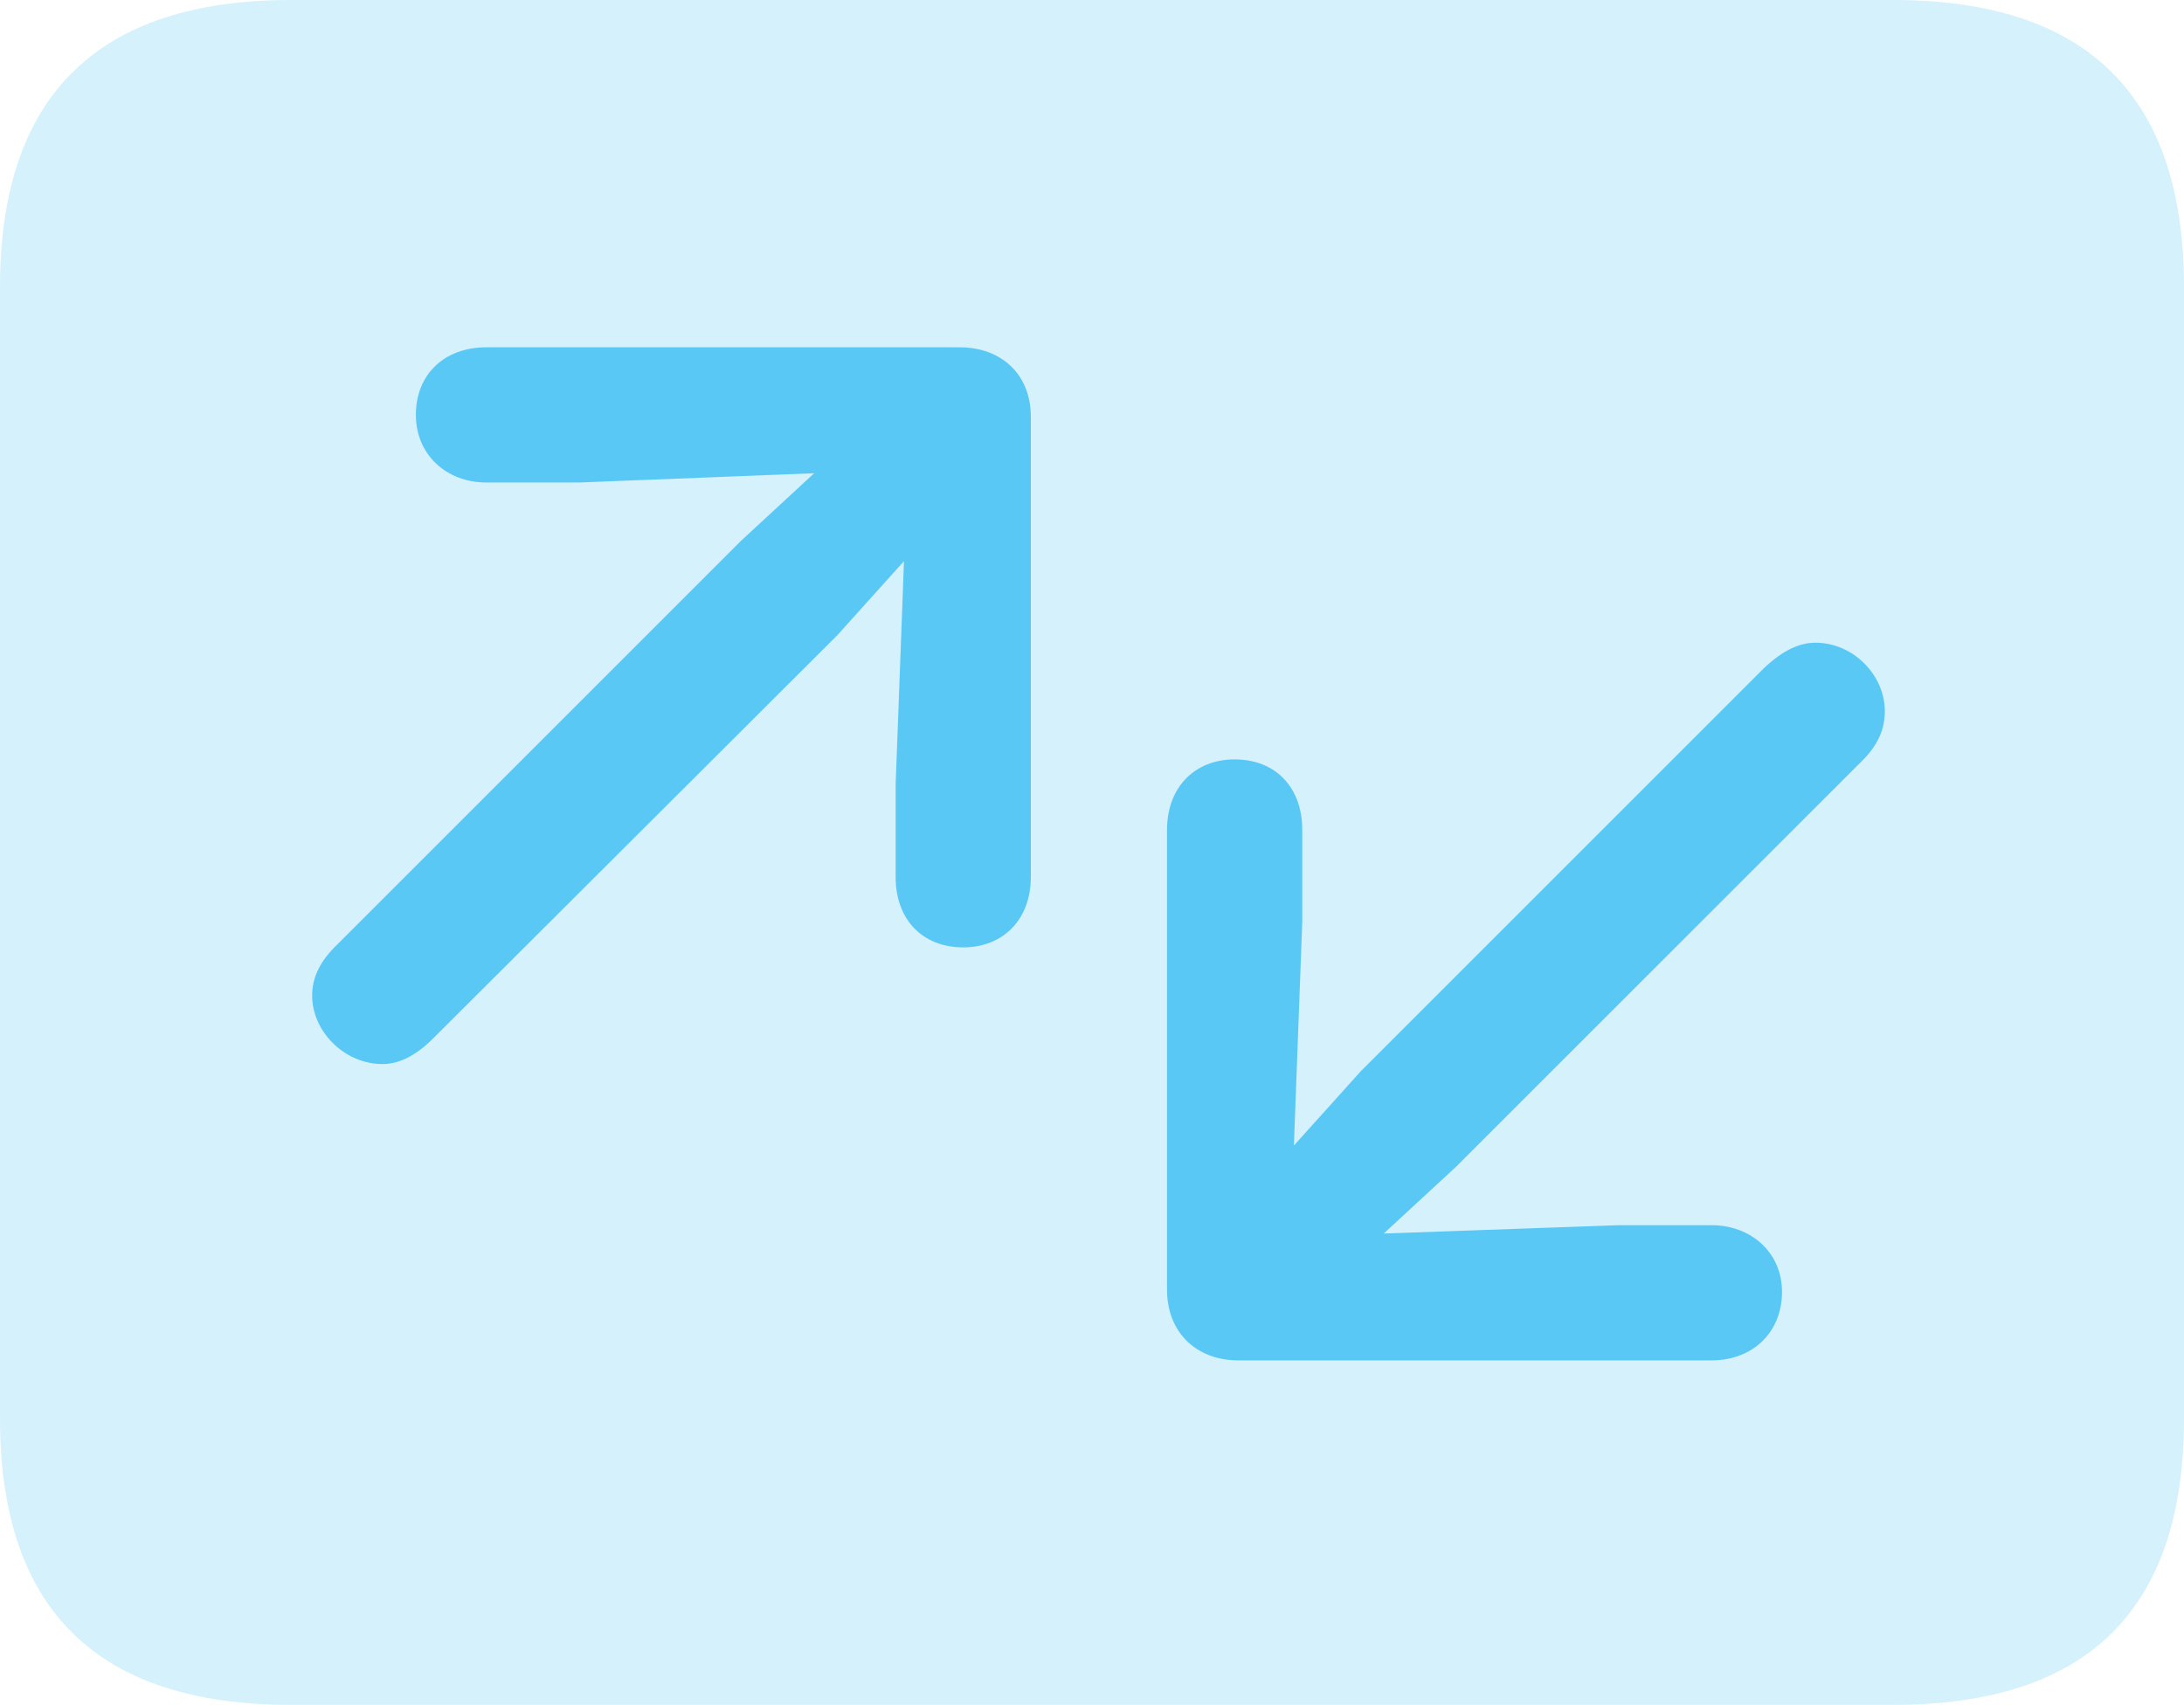 <?xml version="1.0" encoding="UTF-8"?>
<!--Generator: Apple Native CoreSVG 175.5-->
<!DOCTYPE svg
PUBLIC "-//W3C//DTD SVG 1.1//EN"
       "http://www.w3.org/Graphics/SVG/1.1/DTD/svg11.dtd">
<svg version="1.1" xmlns="http://www.w3.org/2000/svg" xmlns:xlink="http://www.w3.org/1999/xlink" width="28.784" height="22.473">
 <g>
  <rect height="22.473" opacity="0" width="28.784" x="0" y="0"/>
  <path d="M3.833 22.473L24.951 22.473C27.515 22.473 28.784 21.216 28.784 18.701L28.784 3.784C28.784 1.27 27.515 0 24.951 0L3.833 0C1.282 0 0 1.27 0 3.784L0 18.701C0 21.216 1.282 22.473 3.833 22.473Z" fill="#5ac8f5" fill-opacity="0.25"/>
  <path d="M4.114 13.123C4.114 12.891 4.211 12.671 4.456 12.439L9.766 7.129L10.73 6.238L7.642 6.36L6.409 6.36C5.884 6.36 5.481 5.994 5.481 5.469C5.481 4.932 5.859 4.578 6.409 4.578L12.646 4.578C13.208 4.578 13.586 4.944 13.586 5.493L13.586 11.56C13.586 12.122 13.22 12.488 12.695 12.488C12.158 12.488 11.804 12.122 11.804 11.56L11.804 10.339L11.914 7.397L11.035 8.374L5.713 13.684C5.469 13.928 5.249 14.026 5.042 14.026C4.541 14.026 4.114 13.599 4.114 13.123ZM24.841 9.375C24.841 9.607 24.756 9.827 24.512 10.059L19.189 15.381L18.237 16.26L21.326 16.15L22.559 16.15C23.071 16.15 23.486 16.504 23.486 17.029C23.486 17.566 23.096 17.932 22.559 17.932L16.321 17.932C15.759 17.932 15.381 17.554 15.381 17.004L15.381 10.938C15.381 10.376 15.747 10.01 16.272 10.01C16.809 10.01 17.163 10.376 17.163 10.938L17.163 12.158L17.053 15.1L17.932 14.123L23.242 8.813C23.498 8.569 23.718 8.472 23.926 8.472C24.426 8.472 24.841 8.899 24.841 9.375Z" fill="#5ac8f5"/>
 </g>
</svg>
